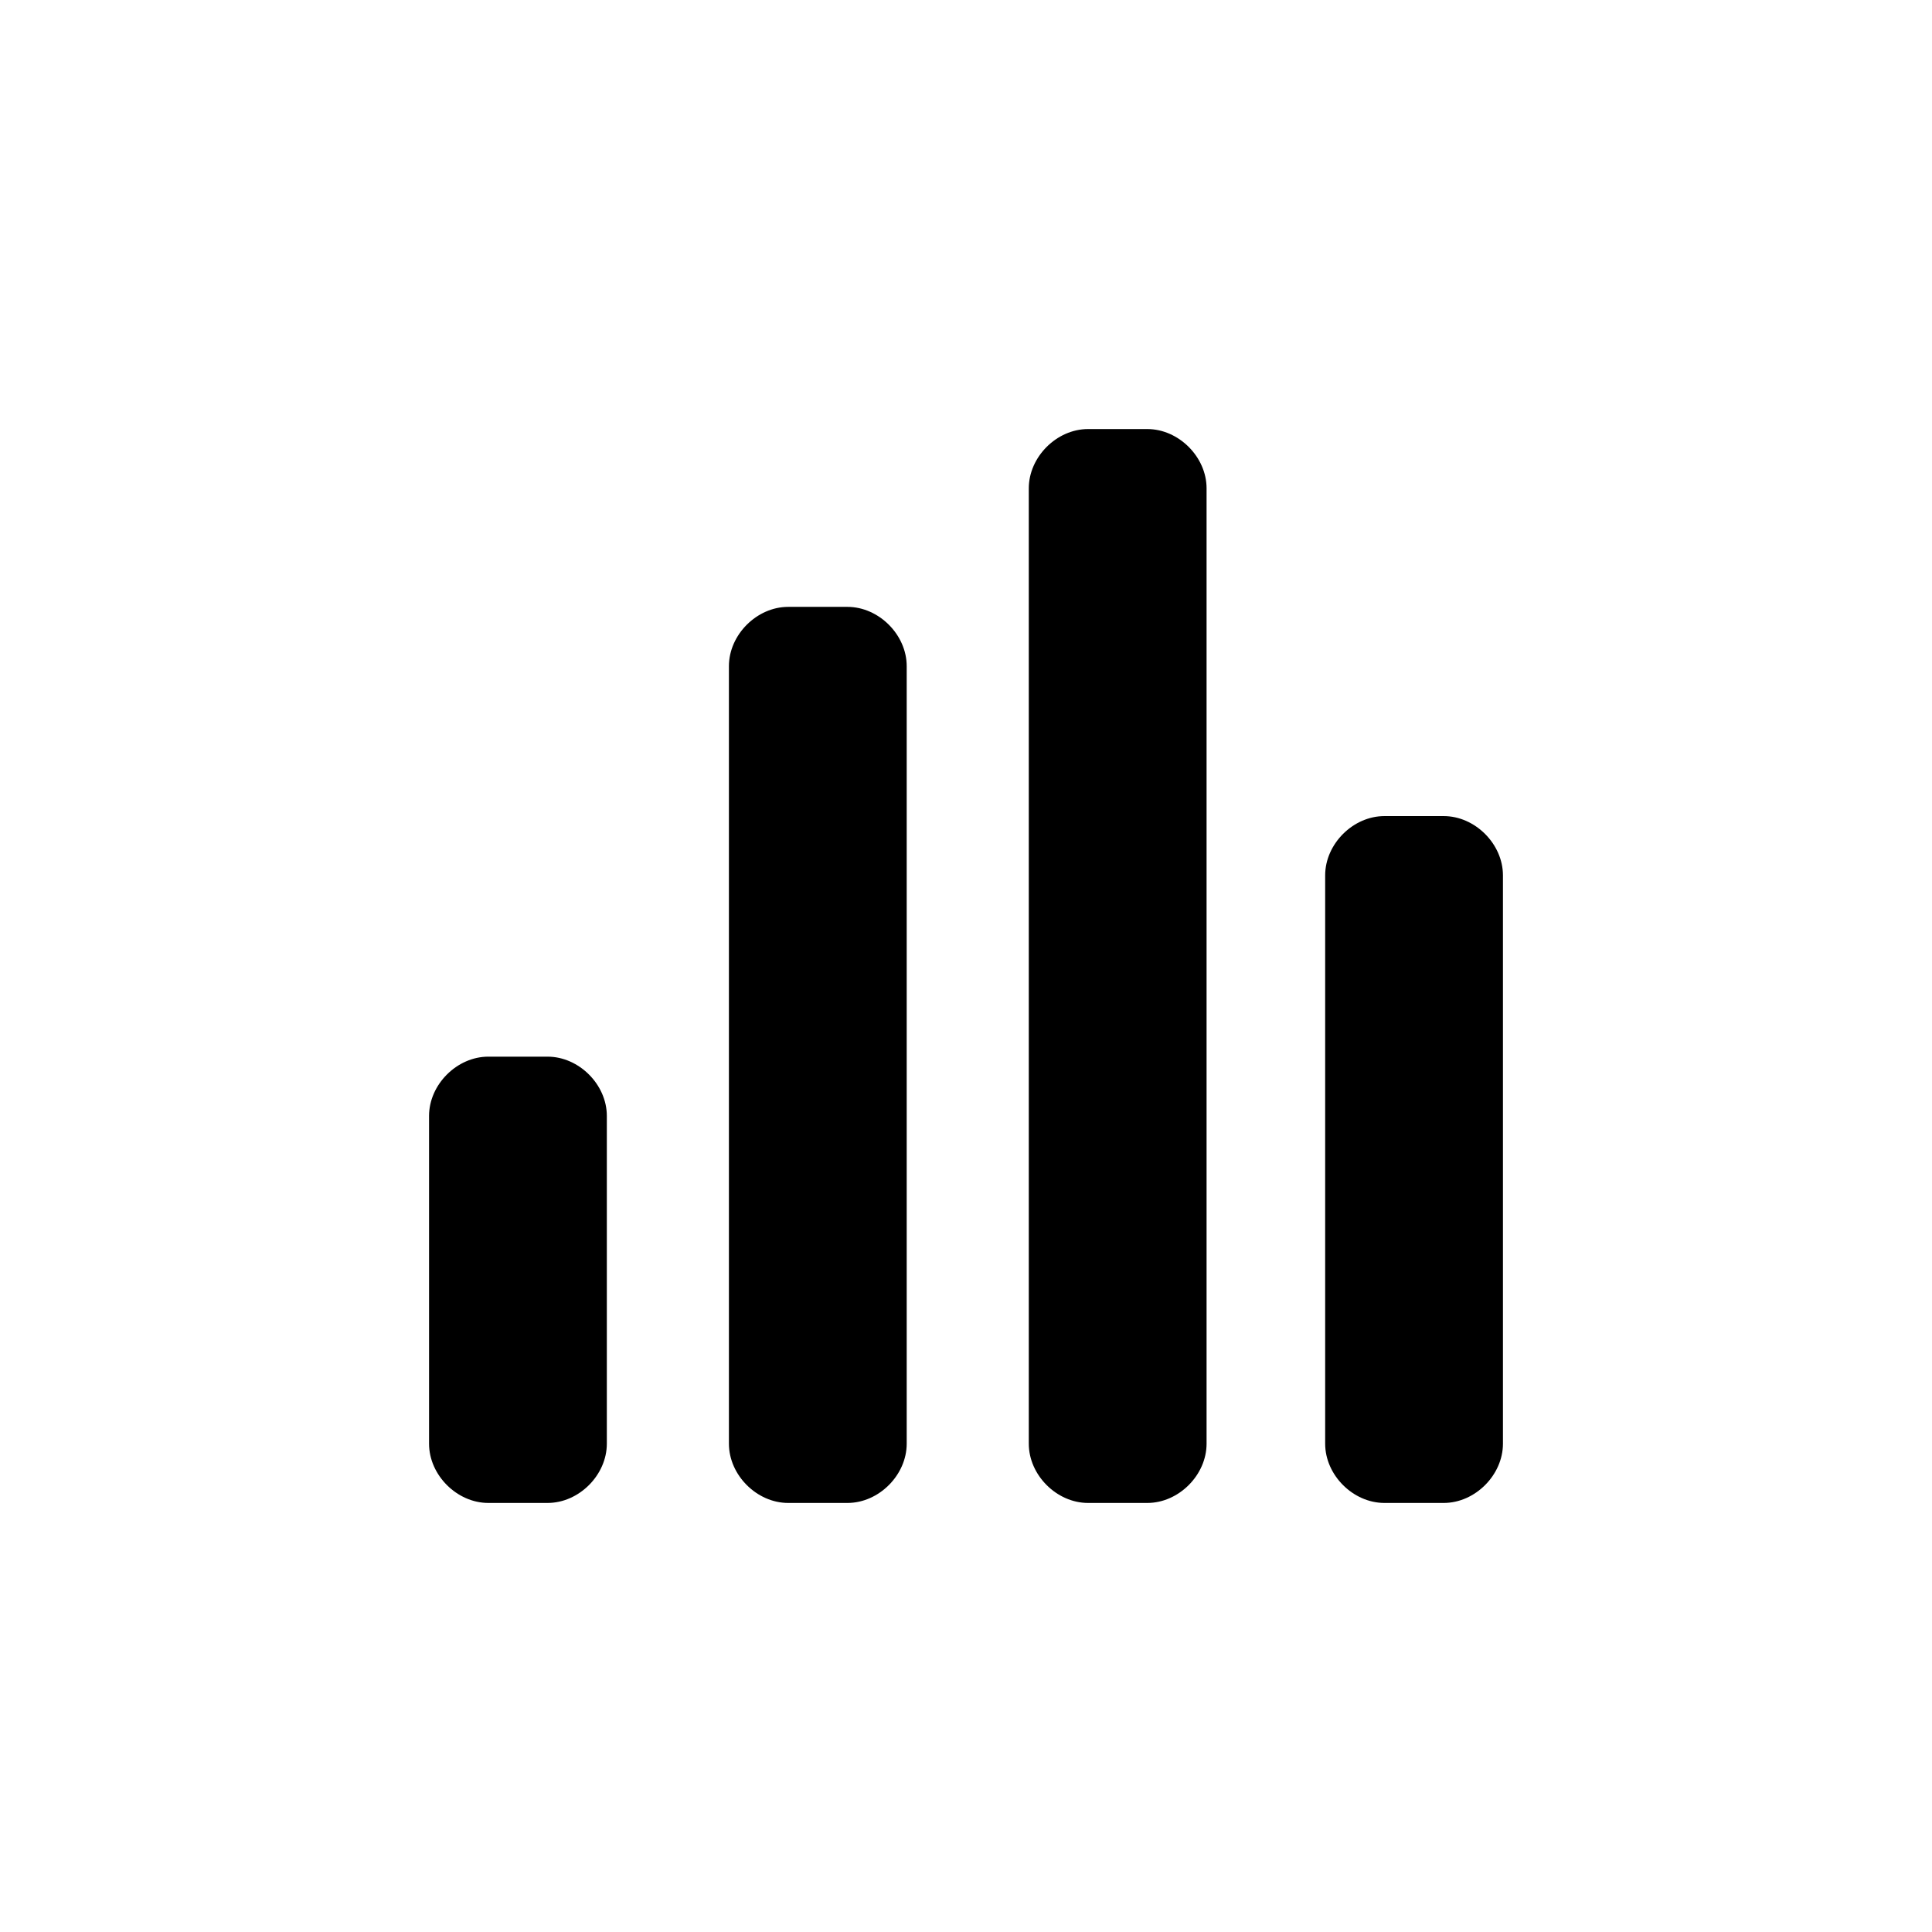 <?xml version="1.0" encoding="UTF-8" standalone="no"?>
<svg
   fill="currentColor"
   width="800px"
   height="800px"
   viewBox="0 0 52 52"
   enable-background="new 0 0 52 52"
   xml:space="preserve"
   version="1.1"
   id="svg6"
   xmlns="http://www.w3.org/2000/svg"
   xmlns:svg="http://www.w3.org/2000/svg">
	<path d="m 29.285,11.548 c -0.845,0 -1.595,0.751 -1.595,1.595 v 25.714 c 0,0.845 0.751,1.595 1.595,1.595 h 1.595 c 0.845,0 1.595,-0.751 1.595,-1.595 v -25.714 c 0,-0.845 -0.751,-1.595 -1.595,-1.595 z m -8.071,4.786 c -0.845,0 -1.595,0.751 -1.595,1.595 v 20.928 c 0,0.845 0.751,1.595 1.595,1.595 h 1.595 c 0.845,0 1.595,-0.751 1.595,-1.595 V 17.929 c 0,-0.845 -0.751,-1.595 -1.595,-1.595 z M 37.262,21.965 c -0.845,0 -1.595,0.751 -1.595,1.595 v 15.297 c 0,0.845 0.751,1.595 1.595,1.595 h 1.595 c 0.845,0 1.595,-0.751 1.595,-1.595 V 23.56 c 0,-0.845 -0.751,-1.595 -1.595,-1.595 z m -24.119,6.475 c -0.845,0 -1.595,0.751 -1.595,1.595 v 8.822 c 0,0.845 0.751,1.595 1.595,1.595 h 1.595 c 0.845,0 1.595,-0.751 1.595,-1.595 V 30.035 c 0,-0.845 -0.751,-1.595 -1.595,-1.595 z" />
</svg>
